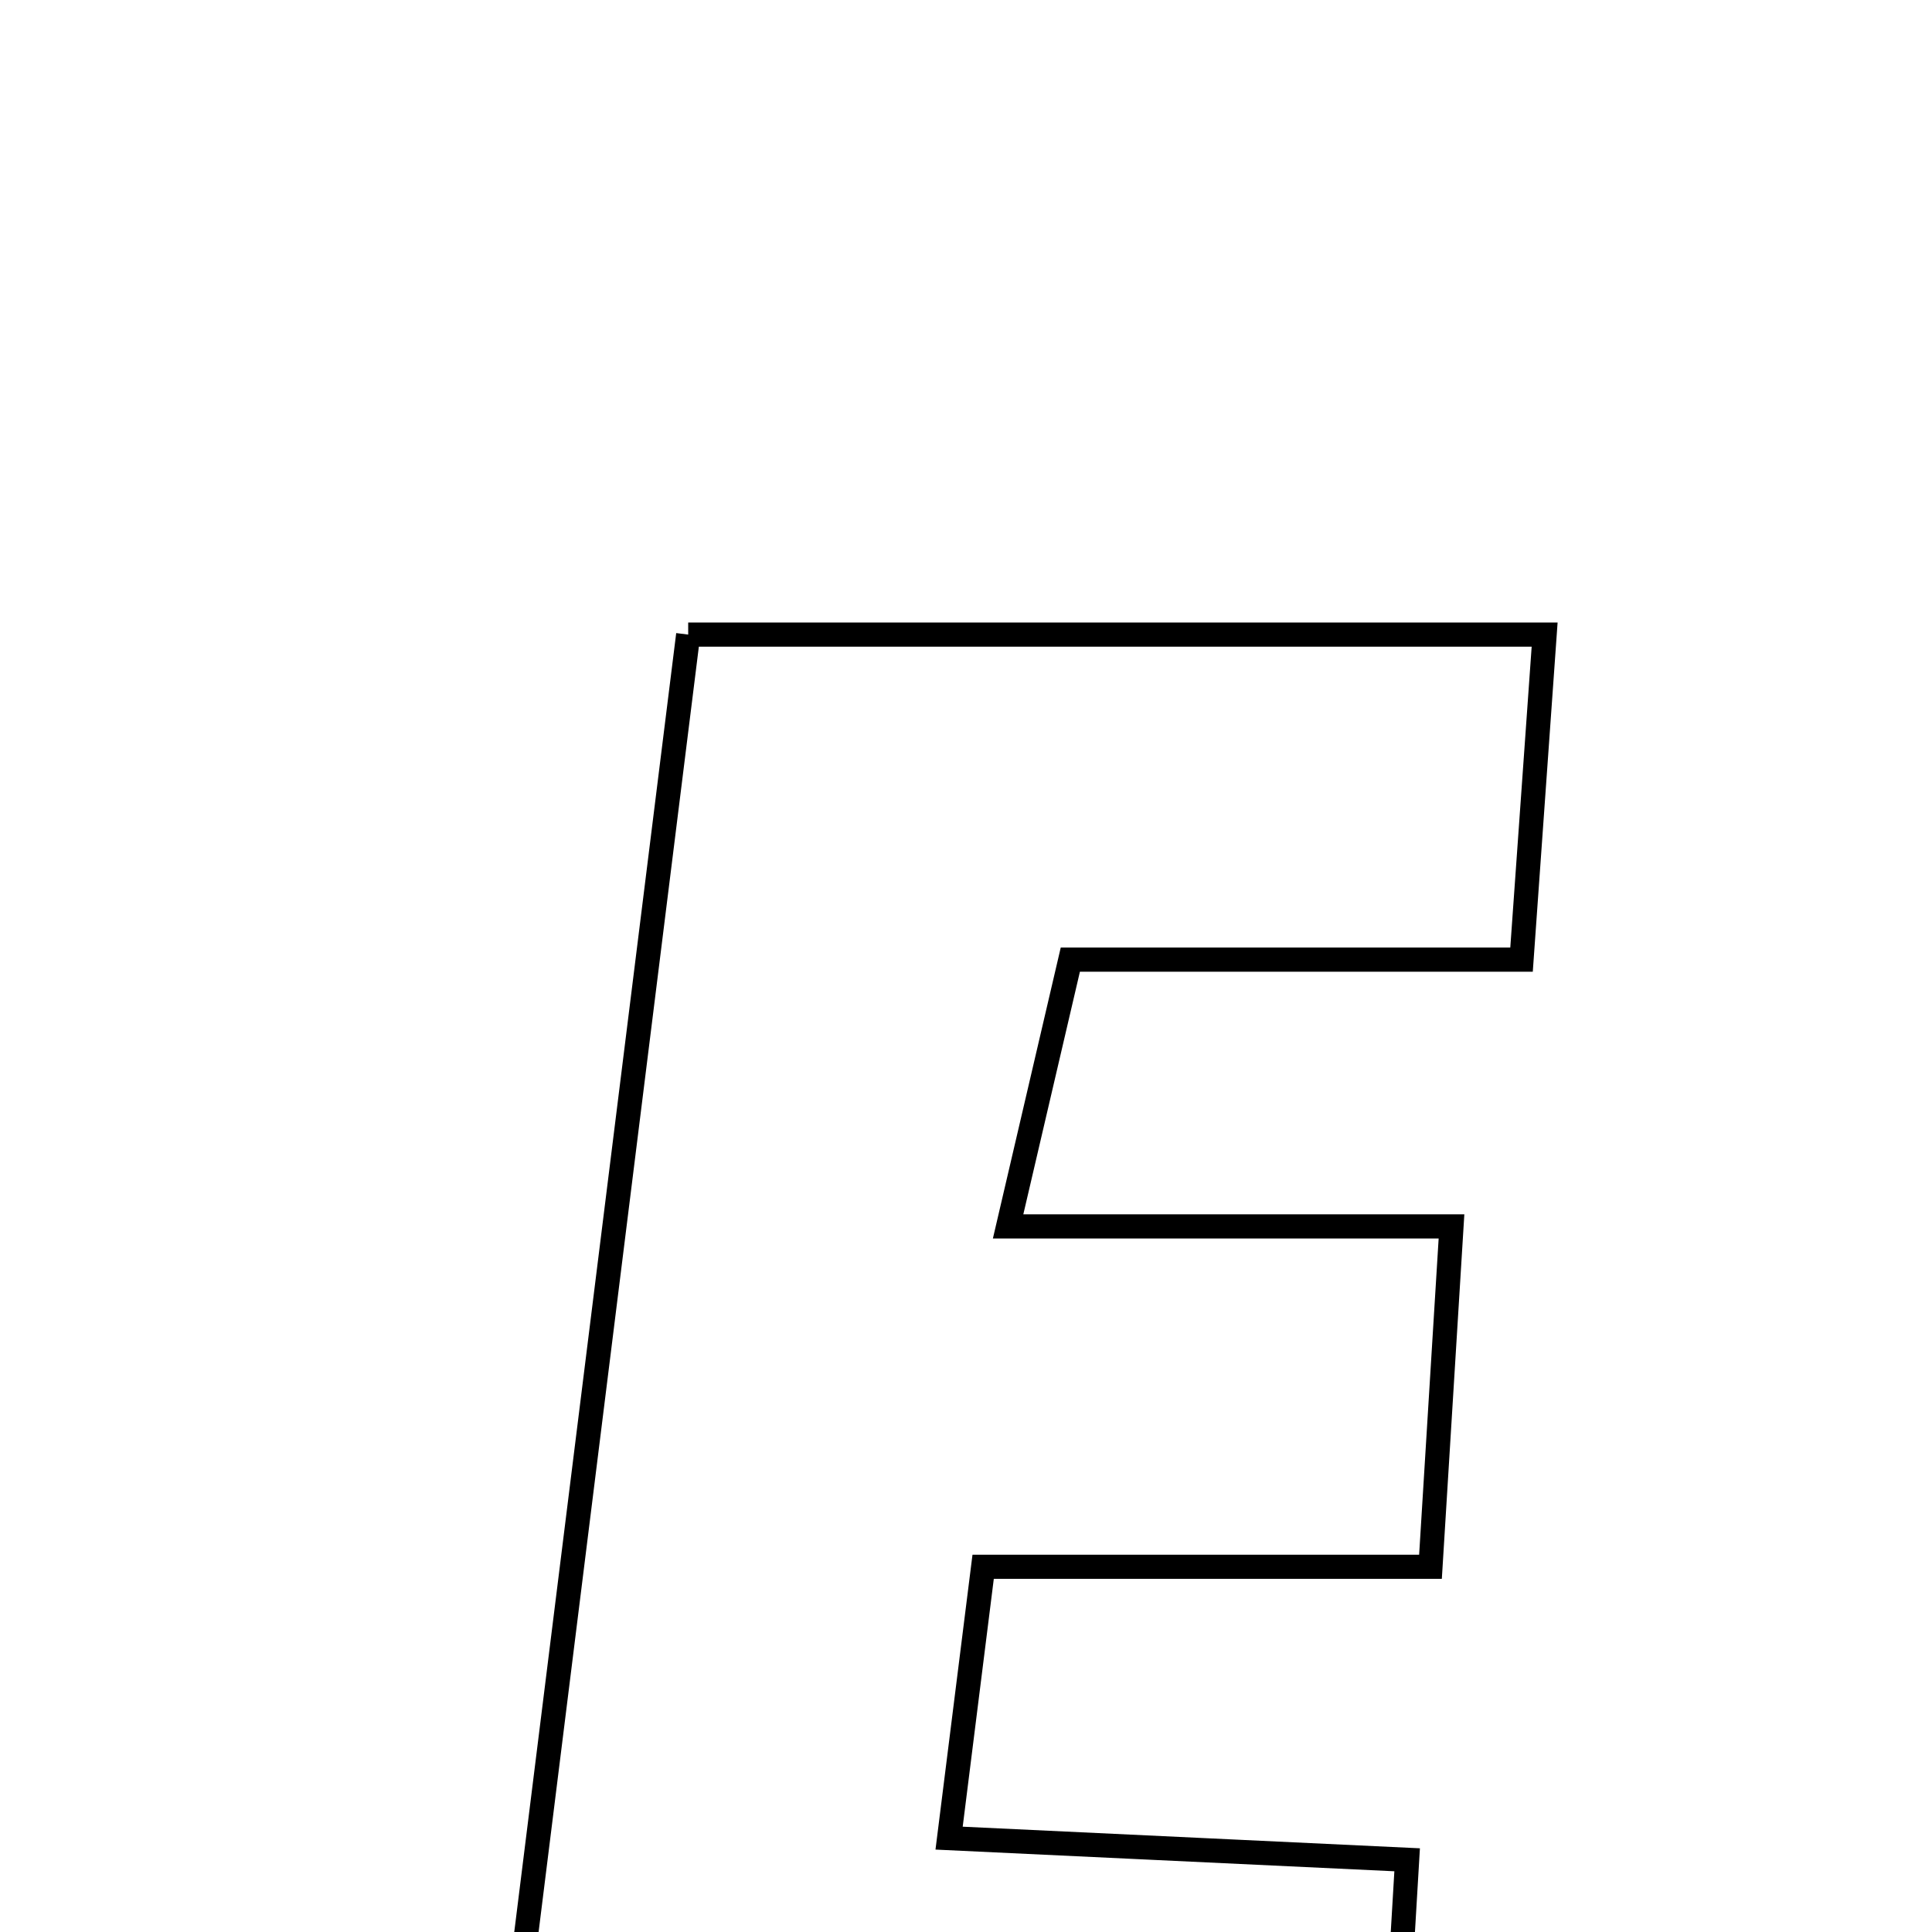 <svg xmlns="http://www.w3.org/2000/svg" viewBox="0.0 0.0 24.0 24.0" height="200px" width="200px"><path fill="none" stroke="black" stroke-width=".3" stroke-opacity="1.0"  filling="0" d="M8.549 7.883 C12.1 7.883 15.499 7.883 19.188 7.883 C19.093 9.213 19.007 10.425 18.901 11.921 C16.971 11.921 15.243 11.921 13.296 11.921 C13.031 13.059 12.82 13.962 12.523 15.235 C14.445 15.235 16.069 15.235 18.031 15.235 C17.936 16.774 17.862 17.982 17.77 19.463 C15.869 19.463 14.139 19.463 12.213 19.463 C12.066 20.633 11.951 21.553 11.79 22.834 C13.731 22.926 15.441 23.007 17.48 23.103 C17.399 24.468 17.327 25.679 17.244 27.082 C13.516 27.083 9.942 27.083 6.155 27.083 C6.961 20.619 7.747 14.316 8.549 7.883"></path></svg>